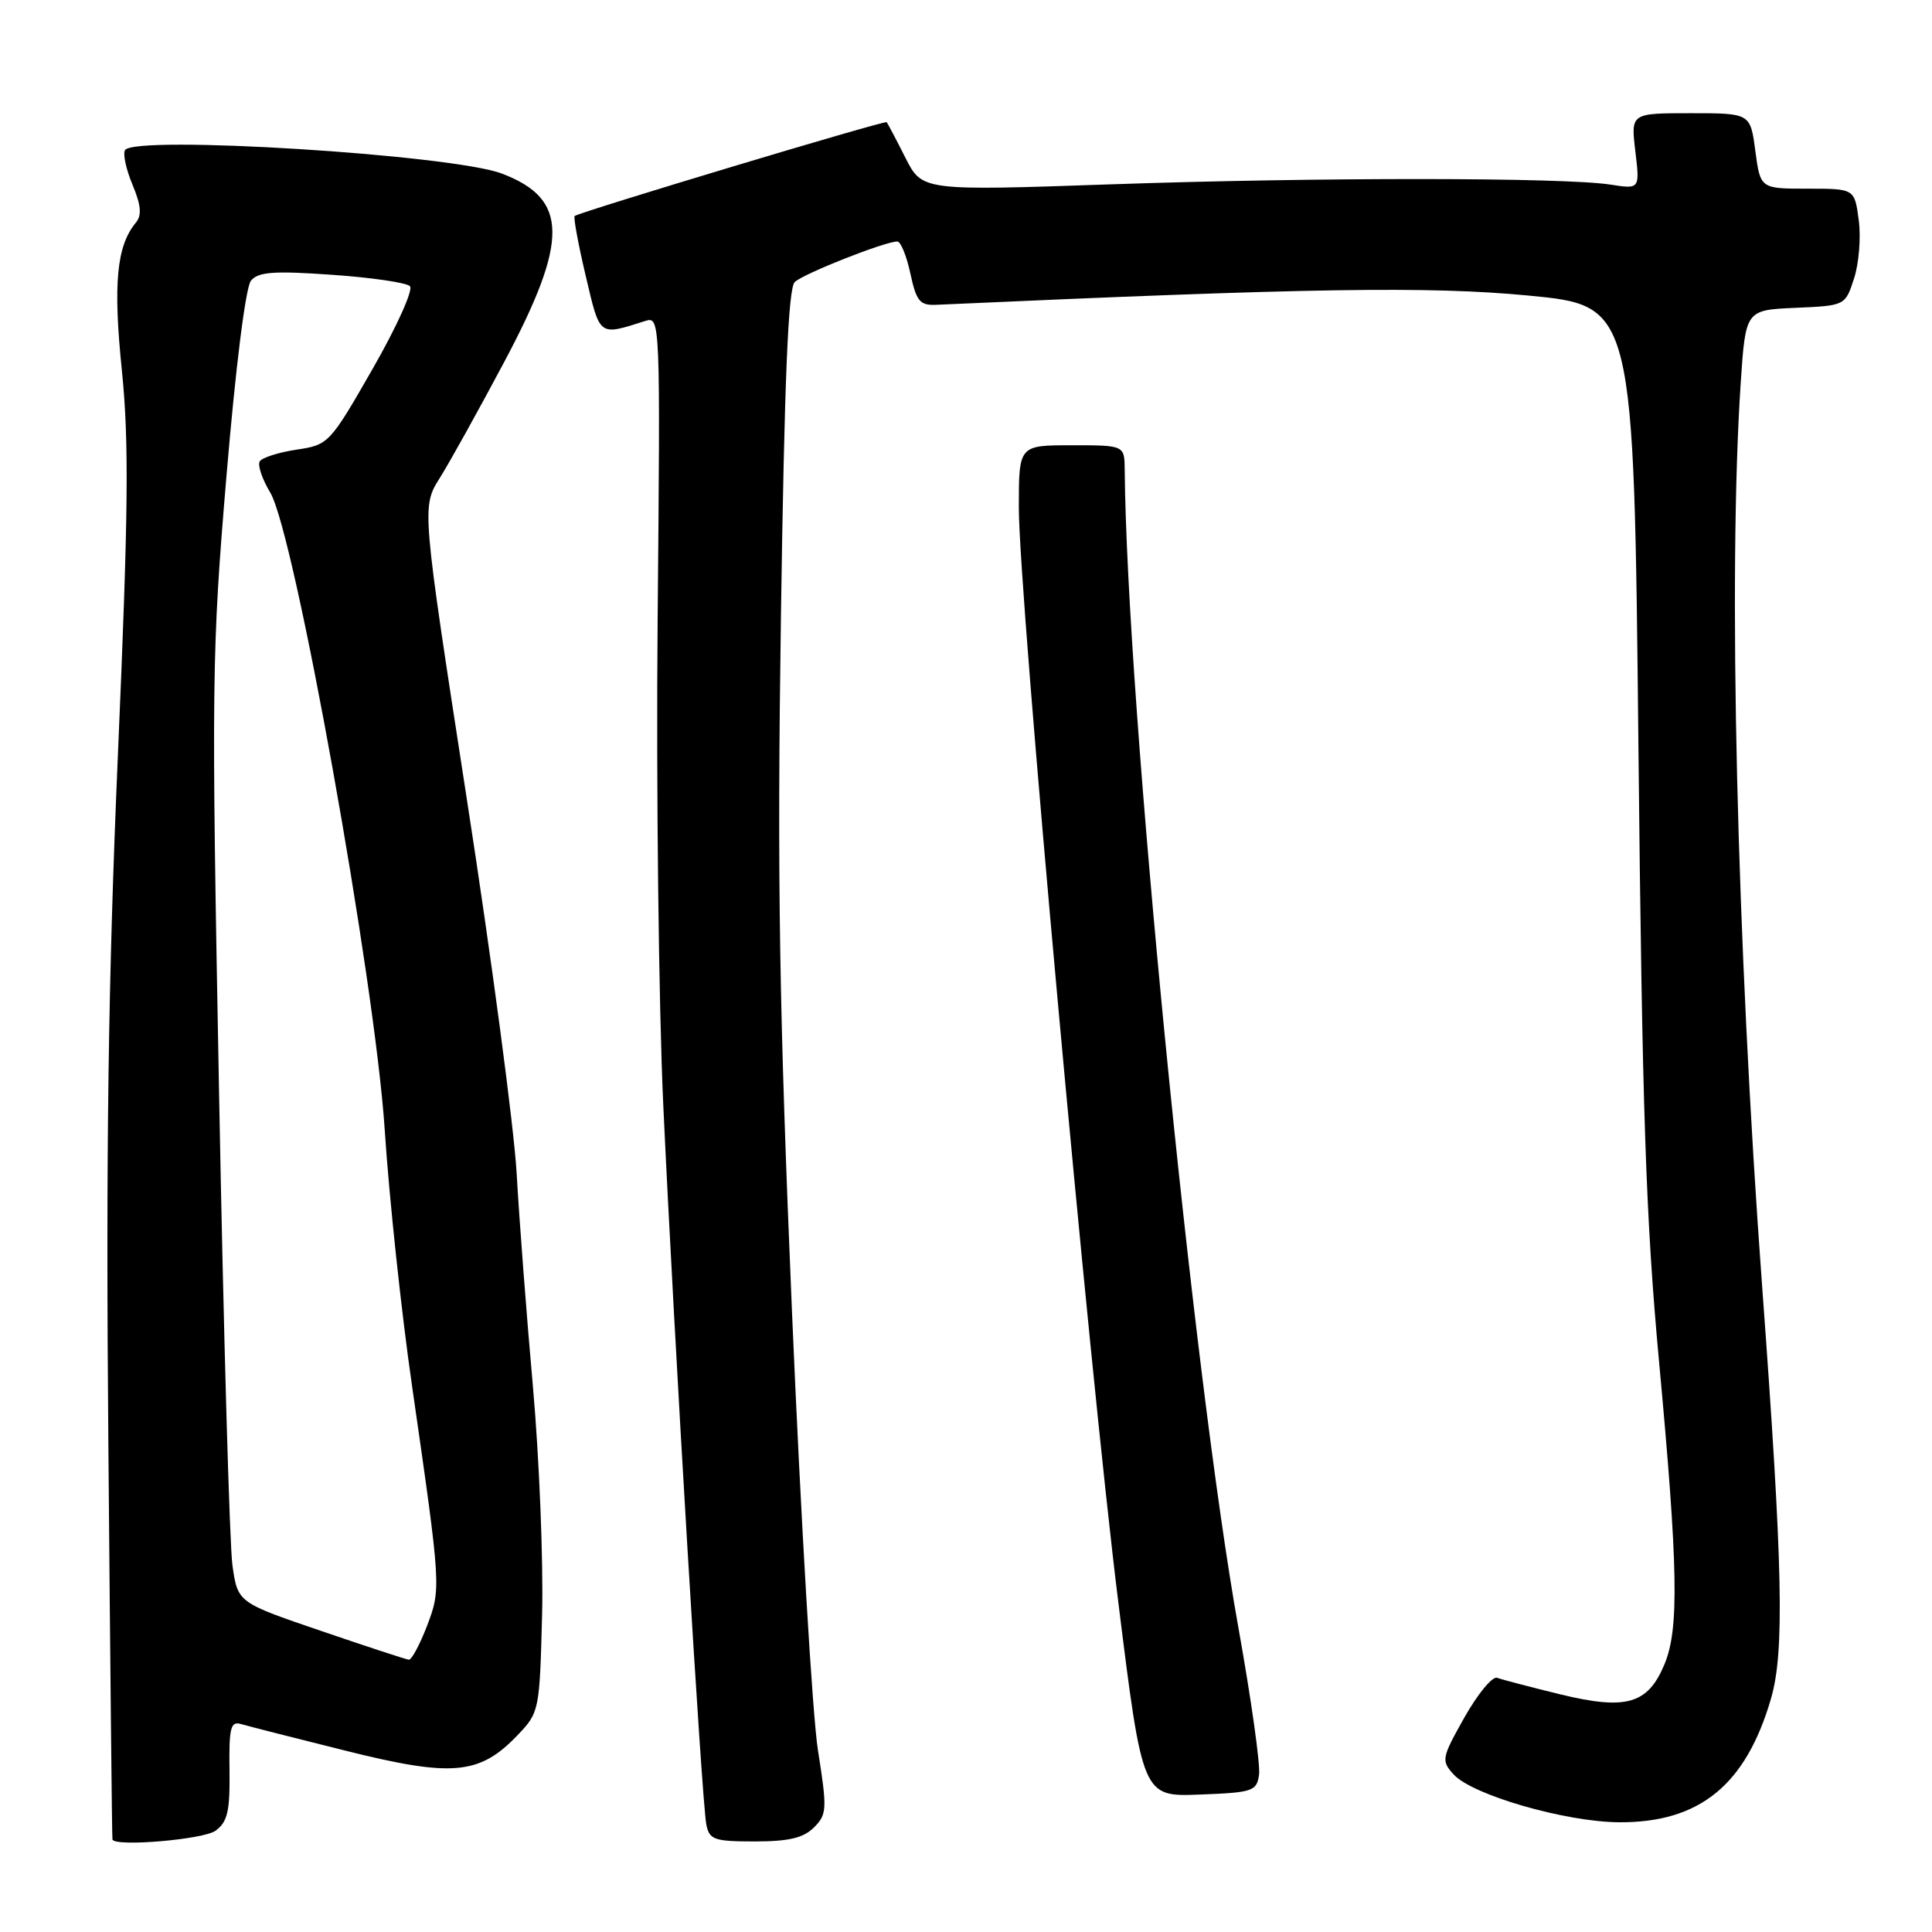 <?xml version="1.0" encoding="UTF-8" standalone="no"?>
<!DOCTYPE svg PUBLIC "-//W3C//DTD SVG 1.1//EN" "http://www.w3.org/Graphics/SVG/1.1/DTD/svg11.dtd" >
<svg xmlns="http://www.w3.org/2000/svg" xmlns:xlink="http://www.w3.org/1999/xlink" version="1.1" viewBox="0 0 256 256">
 <g >
 <path fill="currentColor"
d=" M 28.56 242.58 C 30.16 241.40 30.48 240.00 30.41 234.56 C 30.33 228.97 30.56 228.04 31.91 228.44 C 32.78 228.70 39.03 230.29 45.80 231.98 C 59.92 235.51 63.53 235.19 68.55 229.95 C 71.46 226.91 71.50 226.71 71.83 213.96 C 72.01 206.86 71.46 193.28 70.62 183.78 C 69.77 174.27 68.80 161.55 68.46 155.50 C 68.12 149.45 65.15 127.10 61.85 105.84 C 55.87 67.17 55.87 67.17 58.27 63.34 C 59.60 61.23 63.45 54.28 66.84 47.91 C 75.40 31.80 75.33 26.36 66.50 23.00 C 59.90 20.49 17.81 17.87 16.57 19.89 C 16.26 20.39 16.71 22.45 17.56 24.48 C 18.69 27.19 18.81 28.53 18.01 29.49 C 15.45 32.58 14.97 37.57 16.15 49.10 C 17.11 58.57 17.01 67.96 15.62 100.10 C 14.34 129.74 14.02 152.39 14.36 191.50 C 14.60 220.10 14.84 243.61 14.90 243.75 C 15.30 244.74 26.98 243.74 28.56 242.58 Z  M 107.85 242.15 C 109.58 240.42 109.62 239.75 108.38 231.90 C 107.65 227.28 106.11 201.23 104.95 174.00 C 103.24 133.55 102.97 116.64 103.48 81.50 C 103.94 50.18 104.44 38.19 105.31 37.37 C 106.47 36.26 117.26 32.00 118.90 32.00 C 119.35 32.00 120.13 33.91 120.63 36.25 C 121.42 39.91 121.89 40.48 124.02 40.39 C 173.58 38.15 189.36 37.91 202.50 39.16 C 216.50 40.50 216.50 40.50 217.10 99.00 C 217.60 147.36 218.08 161.49 219.84 180.50 C 222.36 207.69 222.51 215.85 220.55 220.53 C 218.35 225.81 215.50 226.63 206.79 224.52 C 202.78 223.54 199.00 222.55 198.38 222.32 C 197.76 222.08 195.82 224.43 194.06 227.54 C 191.01 232.96 190.95 233.28 192.61 235.12 C 195.07 237.84 207.38 241.40 214.50 241.46 C 225.19 241.53 231.33 236.55 234.67 225.06 C 236.47 218.86 236.24 207.74 233.50 170.56 C 230.12 124.63 228.97 76.22 230.65 50.79 C 231.30 41.08 231.30 41.08 237.90 40.79 C 244.50 40.50 244.50 40.50 245.67 36.90 C 246.32 34.92 246.60 31.43 246.29 29.15 C 245.74 25.00 245.74 25.00 239.50 25.00 C 233.26 25.00 233.26 25.00 232.59 20.00 C 231.93 15.00 231.93 15.00 224.01 15.00 C 216.09 15.00 216.09 15.00 216.69 20.03 C 217.29 25.07 217.29 25.07 213.39 24.46 C 207.19 23.50 174.67 23.48 147.35 24.42 C 122.19 25.29 122.19 25.29 119.97 20.90 C 118.75 18.48 117.63 16.36 117.49 16.19 C 117.25 15.92 77.02 28.02 76.15 28.62 C 75.96 28.76 76.61 32.31 77.60 36.51 C 79.53 44.70 79.27 44.50 85.50 42.53 C 87.49 41.90 87.50 42.24 87.14 82.20 C 86.94 104.36 87.28 133.30 87.89 146.50 C 89.33 177.39 93.00 238.83 93.59 241.75 C 93.99 243.78 94.62 244.00 100.02 244.00 C 104.51 244.00 106.46 243.54 107.85 242.15 Z  M 166.83 235.15 C 167.02 233.85 165.78 225.08 164.09 215.65 C 158.04 181.92 149.30 92.92 149.03 62.25 C 149.00 59.00 149.00 59.00 142.00 59.00 C 135.00 59.00 135.00 59.00 135.00 67.25 C 135.00 78.80 144.30 181.17 148.18 212.29 C 151.39 238.08 151.39 238.08 158.94 237.79 C 166.02 237.52 166.52 237.35 166.83 235.15 Z  M 42.50 216.09 C 31.50 212.34 31.50 212.34 30.80 207.42 C 30.42 204.71 29.62 176.62 29.03 145.00 C 28.00 90.31 28.05 86.31 30.01 63.06 C 31.23 48.51 32.55 38.04 33.26 37.18 C 34.23 36.02 36.30 35.87 43.97 36.41 C 49.20 36.77 53.85 37.45 54.32 37.92 C 54.79 38.39 52.57 43.30 49.39 48.85 C 43.70 58.78 43.54 58.95 39.29 59.58 C 36.92 59.94 34.72 60.64 34.42 61.13 C 34.11 61.63 34.74 63.49 35.81 65.27 C 39.03 70.62 49.69 129.95 50.98 149.73 C 51.56 158.66 53.19 173.96 54.61 183.73 C 58.46 210.45 58.47 210.49 56.55 215.52 C 55.60 217.98 54.53 219.96 54.17 219.92 C 53.80 219.88 48.55 218.16 42.50 216.09 Z "/>
</g>
</svg>